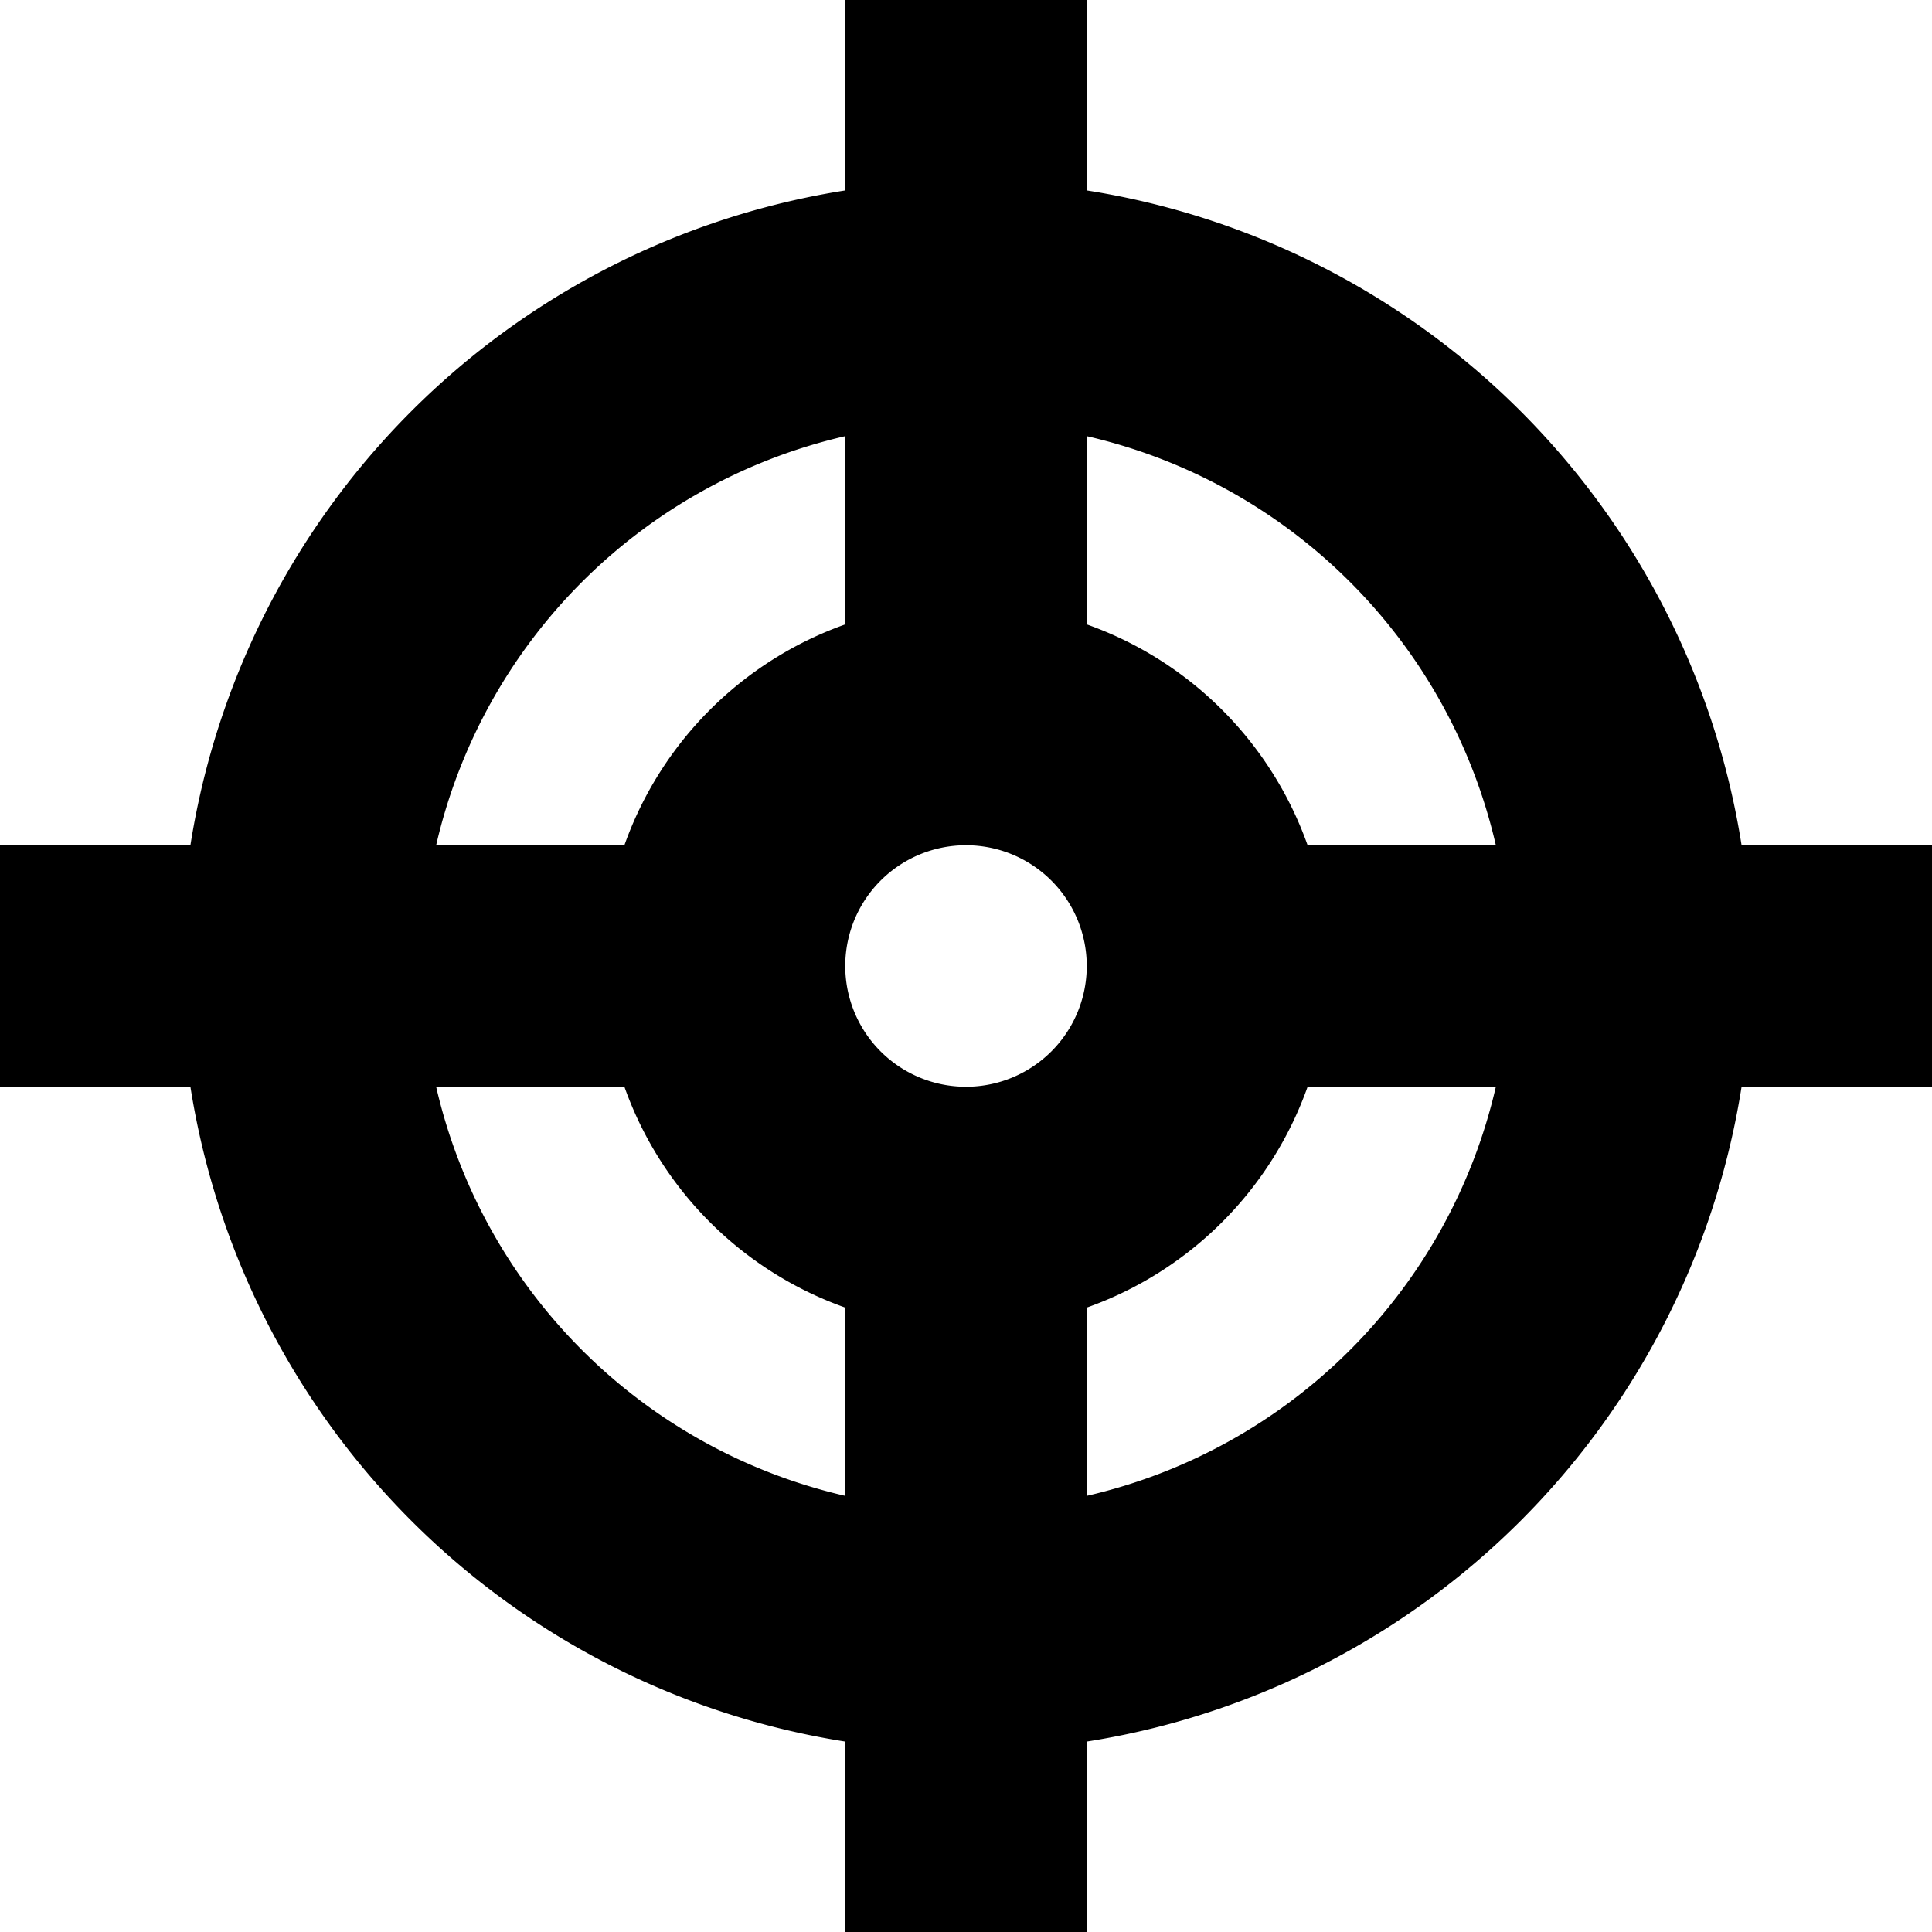 <svg fill="currentColor" xmlns="http://www.w3.org/2000/svg" viewBox="0 0 16 16" focusable="false">
  <path d="M16 7h-1.577A6.516 6.516 0 009 1.577V0H7v1.577A6.516 6.516 0 001.577 7H0v2h1.577A6.516 6.516 0 007 14.423V16h2v-1.577A6.516 6.516 0 0014.423 9H16V7zm-3.612 0h-1.559A3.008 3.008 0 009 5.171V3.612A4.516 4.516 0 0112.388 7zM8 9a1 1 0 110-2 1 1 0 010 2zM7 3.612v1.559A3.008 3.008 0 005.171 7H3.612A4.516 4.516 0 017 3.612zM3.612 9h1.559A3.008 3.008 0 007 10.829v1.559A4.516 4.516 0 013.612 9zM9 12.388v-1.559A3.008 3.008 0 0010.829 9h1.559A4.516 4.516 0 019 12.388z"/>
</svg>
